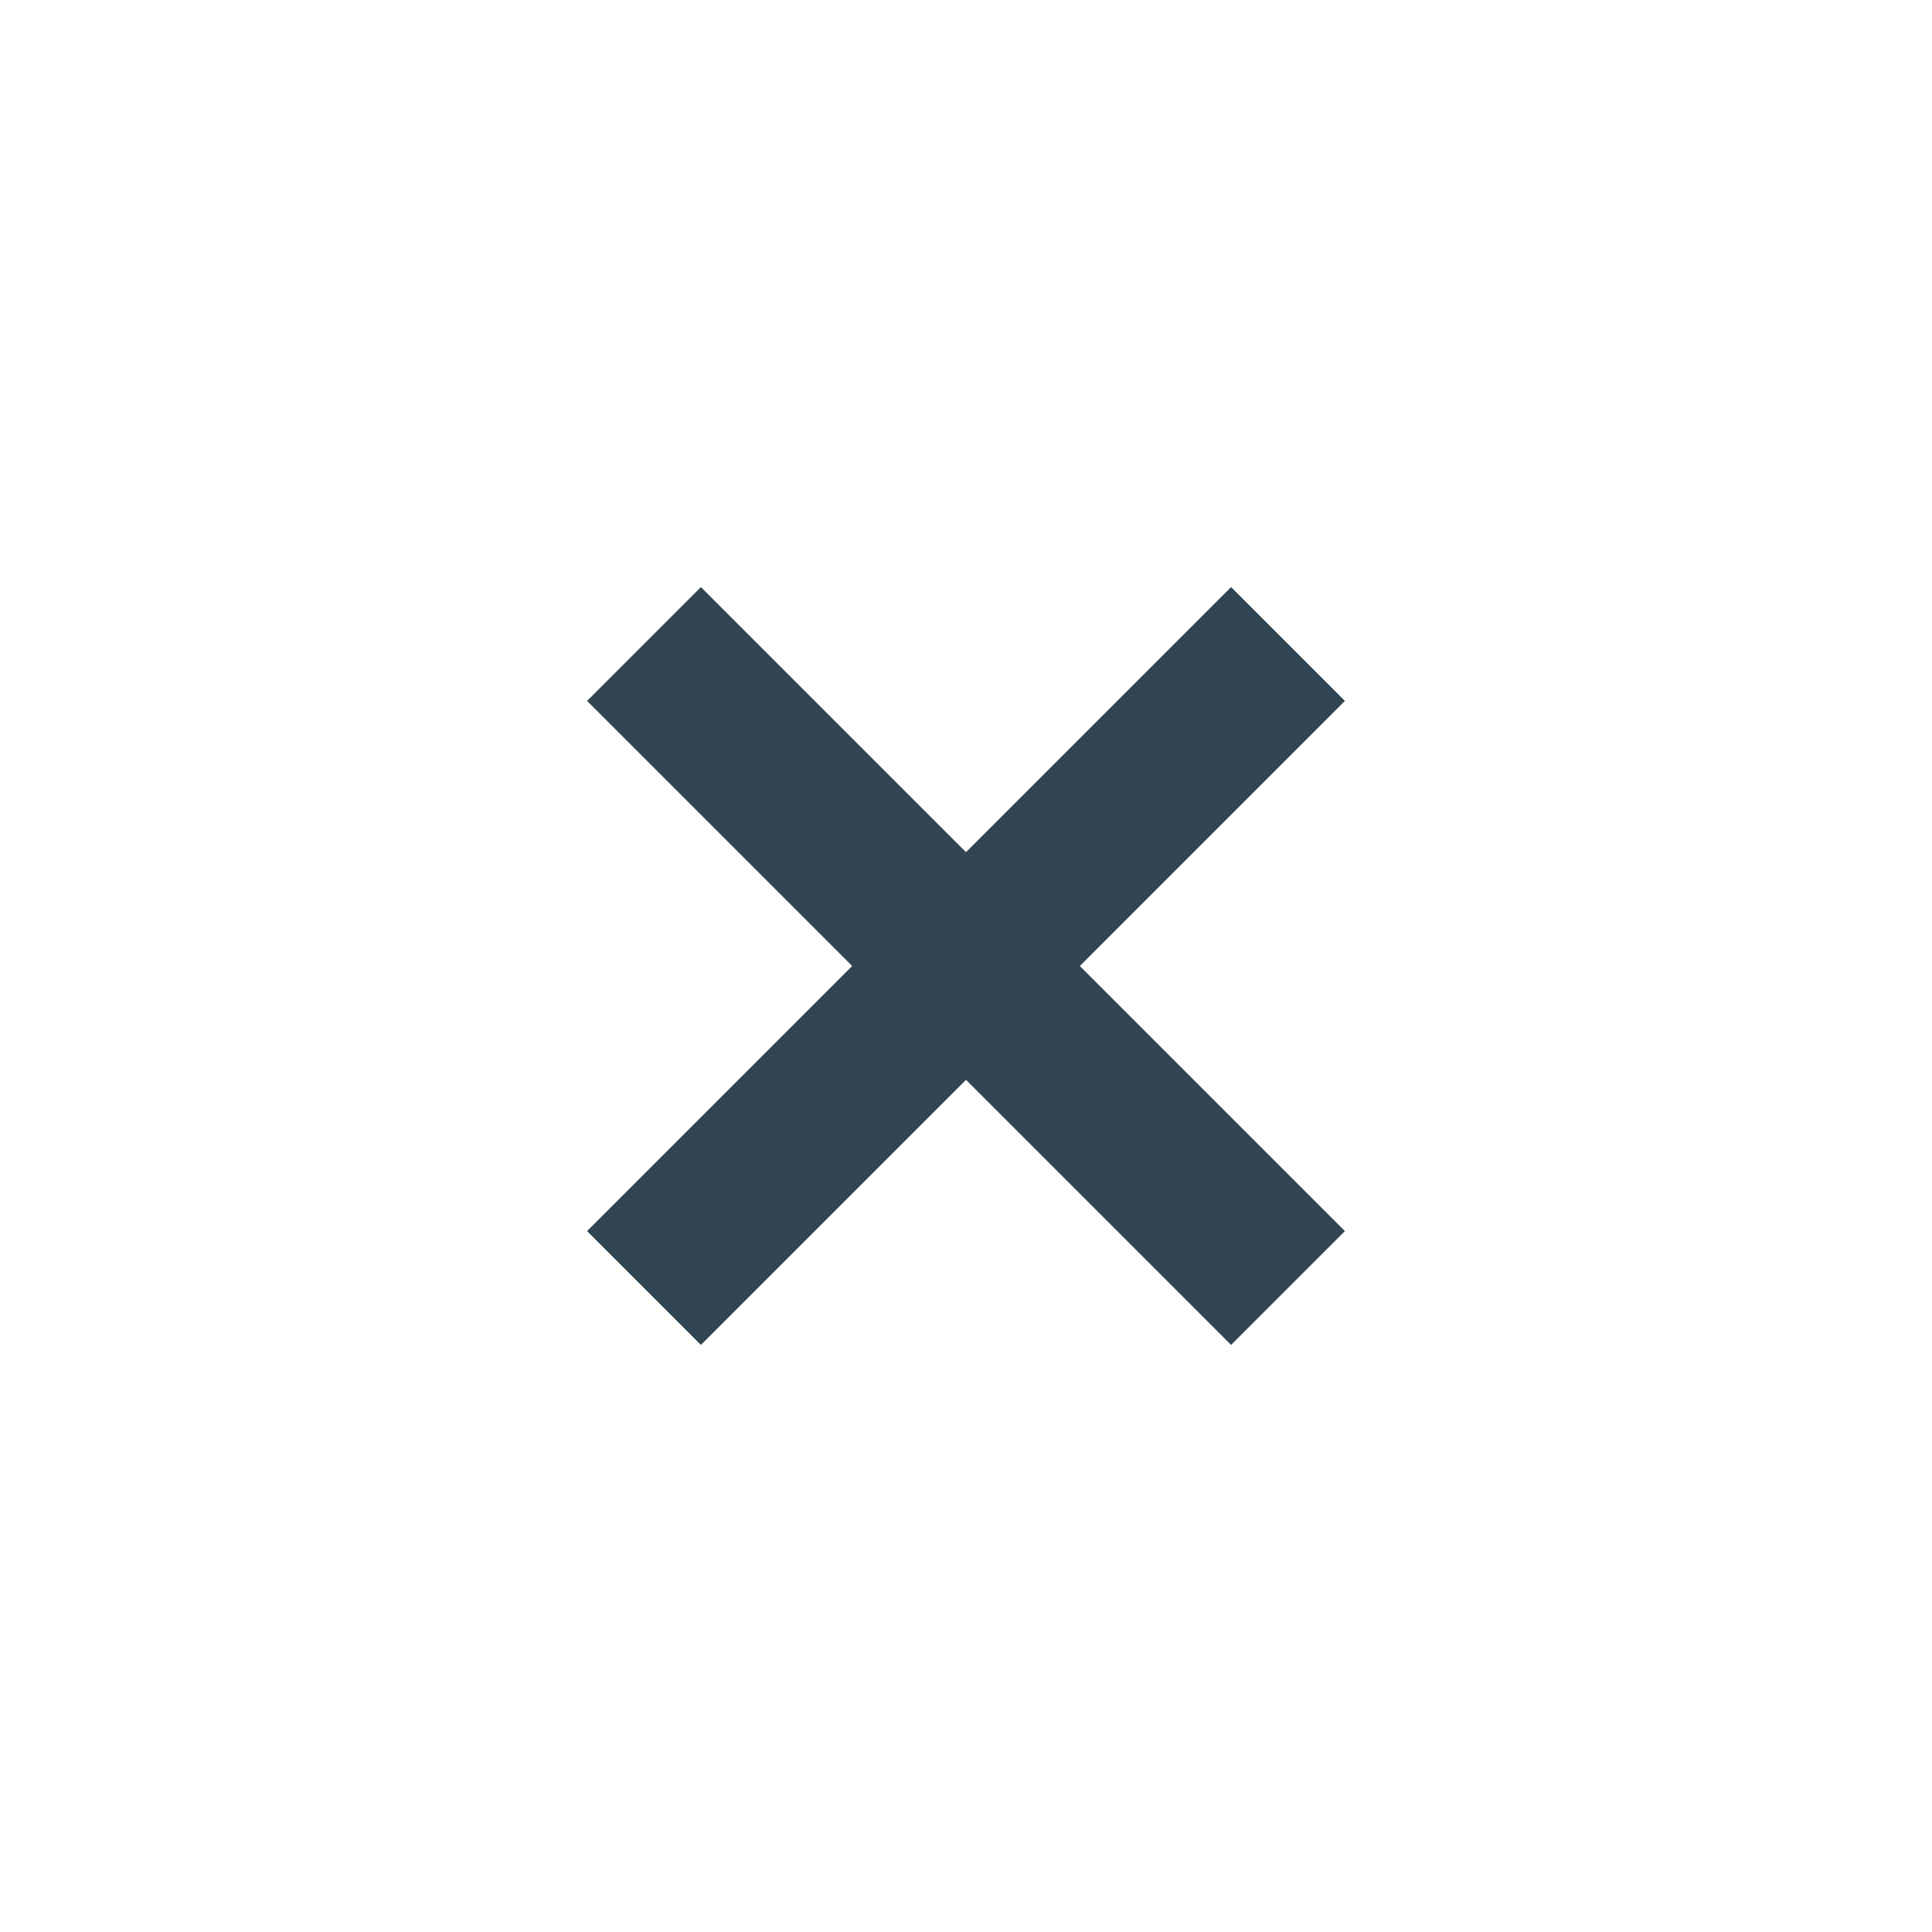 <svg width="24" height="24" viewBox="0 0 24 24" fill="none" xmlns="http://www.w3.org/2000/svg">
<g id="Light / Small / ico-close">
<path id="Vector" d="M8 16L16 8M8 8L16 16" stroke="#324552" stroke-width="2"/>
</g>
</svg>
